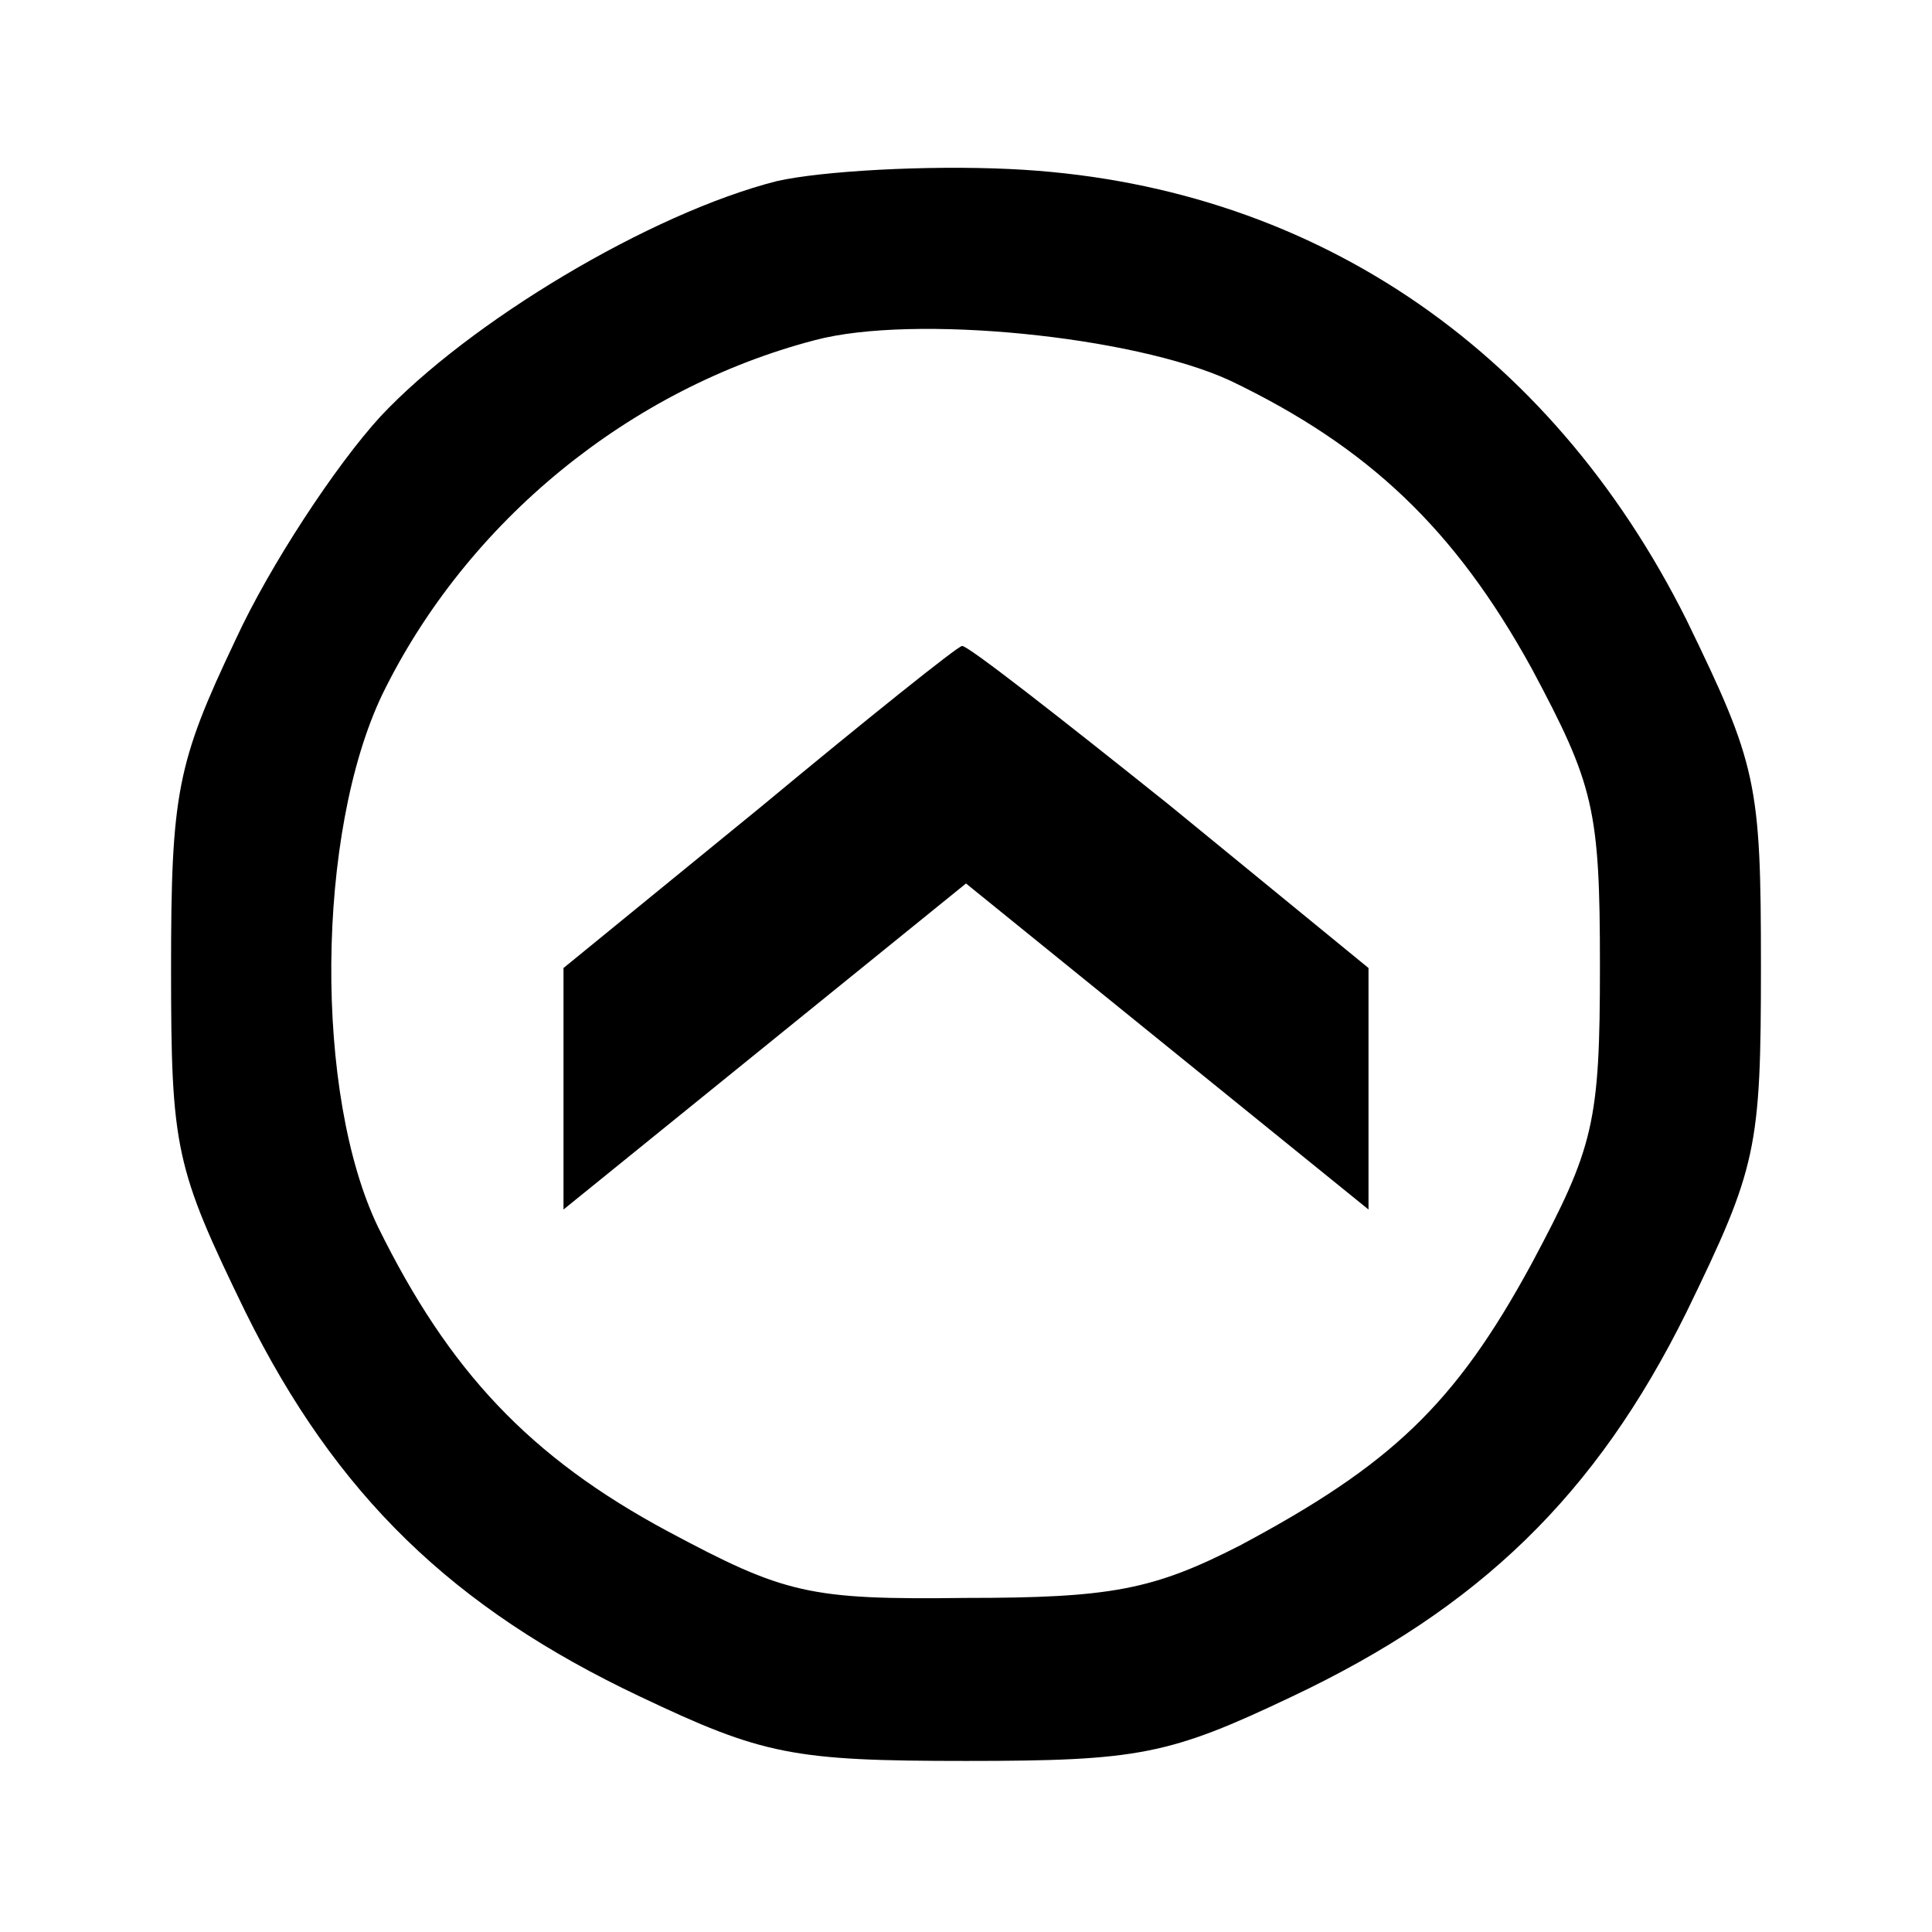 <?xml version="1.0" standalone="no"?>
<!DOCTYPE svg PUBLIC "-//W3C//DTD SVG 20010904//EN"
 "http://www.w3.org/TR/2001/REC-SVG-20010904/DTD/svg10.dtd">
<svg version="1.0" xmlns="http://www.w3.org/2000/svg"
 width="96pt" height="96pt" viewBox="0 0 96 96"
 preserveAspectRatio="xMidYMid meet">

<g transform="translate(0,96) scale(0.1,-0.1)"
fill="#000000" stroke="none">
<path d="M386 870 c-63 -16 -153 -70 -197 -117 -22 -24 -55 -74 -72 -111 -29
-61 -32 -76 -32 -163 0 -90 2 -99 37 -171 45 -91 103 -147 196 -191 61 -29 76
-32 162 -32 86 0 101 3 162 32 93 44 151 100 196 191 35 72 37 81 37 172 0 91
-2 100 -37 172 -68 136 -188 217 -336 224 -42 2 -94 -1 -116 -6z m225 -99 c69
-33 112 -74 150 -143 31 -58 34 -70 34 -148 0 -78 -3 -90 -34 -148 -38 -70
-70 -100 -145 -140 -43 -22 -64 -26 -136 -26 -78 -1 -90 2 -148 33 -69 37
-109 80 -144 151 -32 66 -31 196 2 265 42 86 123 152 215 176 49 13 158 2 206
-20z"/>
<path d="M378 559 l-98 -80 0 -60 0 -60 100 81 100 81 100 -81 100 -81 0 60 0
60 -99 81 c-55 44 -101 80 -103 79 -2 0 -47 -36 -100 -80z"/>
</g>
</svg>
